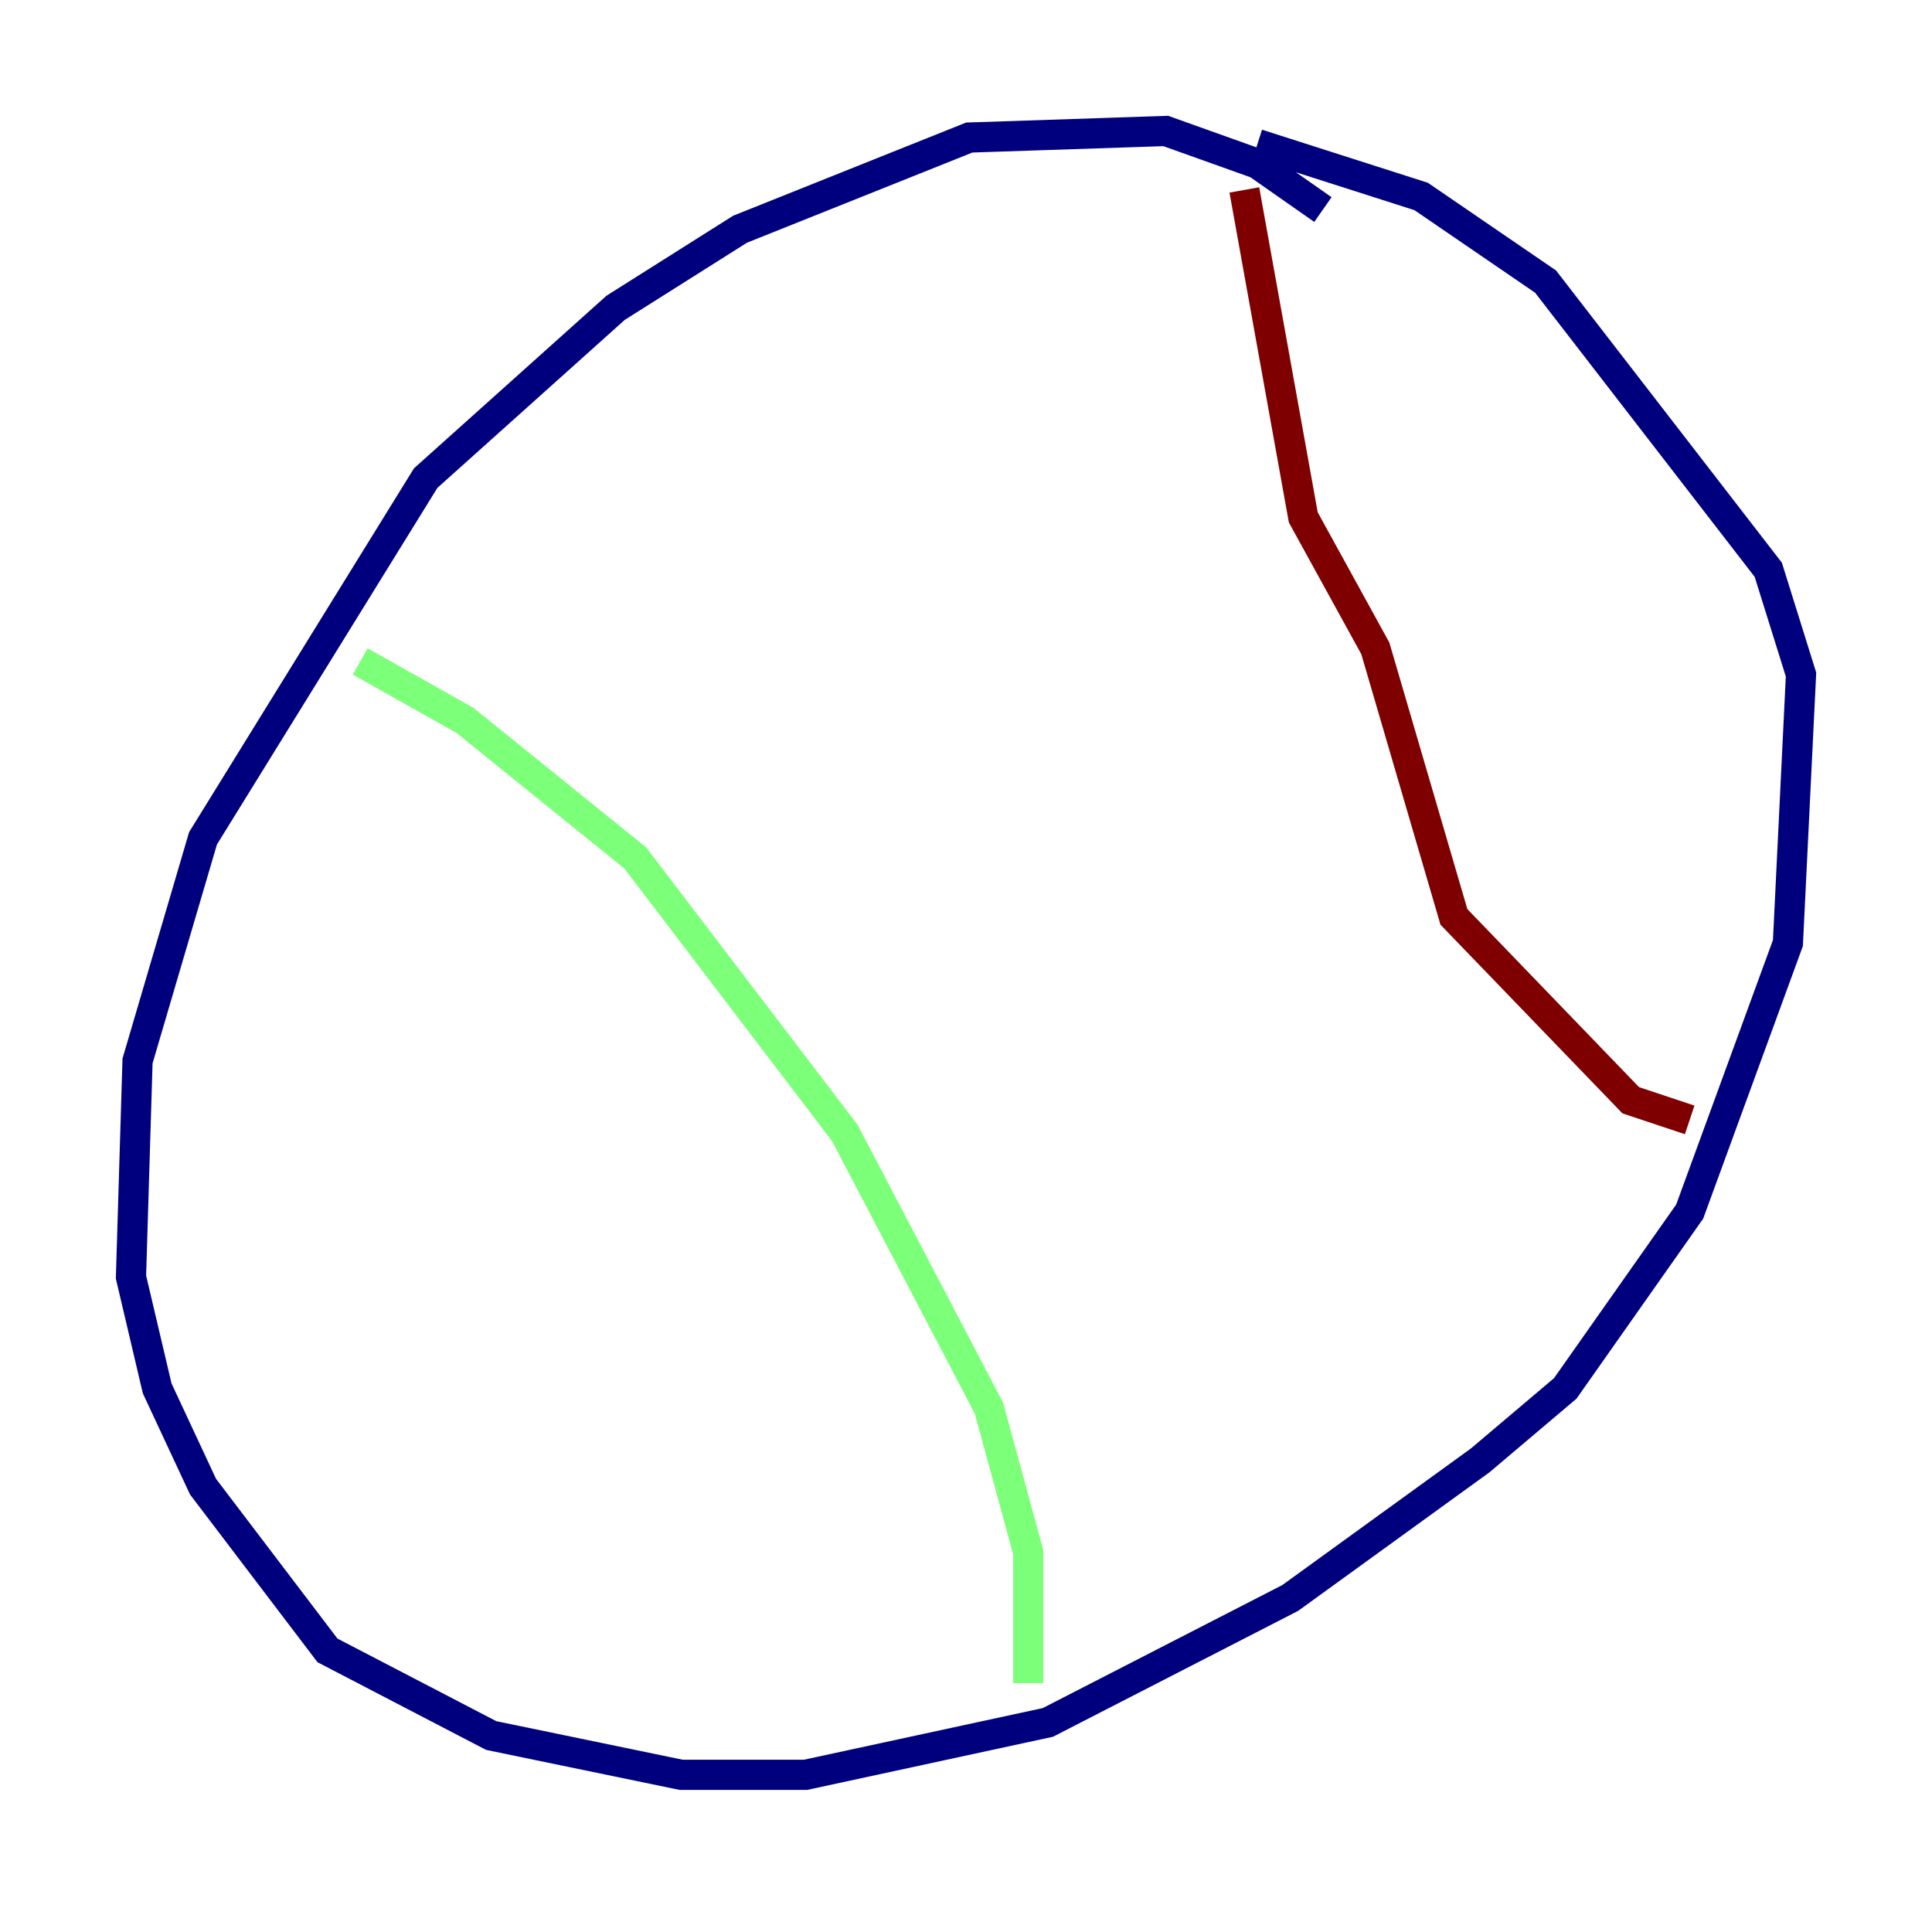 <?xml version="1.0" encoding="utf-8" ?>
<svg baseProfile="tiny" height="128" version="1.2" viewBox="0,0,128,128" width="128" xmlns="http://www.w3.org/2000/svg" xmlns:ev="http://www.w3.org/2001/xml-events" xmlns:xlink="http://www.w3.org/1999/xlink"><defs /><polyline fill="none" points="87.647,13.885 83.308,10.848 77.234,8.678 64.217,9.112 49.031,15.186 40.786,20.393 28.203,31.675 13.451,55.539 9.112,70.291 8.678,84.61 10.414,91.986 13.451,98.495 21.695,109.342 32.542,114.983 45.125,117.586 53.37,117.586 69.424,114.115 85.478,105.871 98.061,96.759 103.702,91.986 111.946,80.271 118.454,62.481 119.322,44.691 117.153,37.749 102.4,18.658 94.156,13.017 83.308,9.546" stroke="#00007f" stroke-width="2" /><polyline fill="none" points="23.864,43.824 30.807,47.729 42.088,56.841 55.973,75.064 65.519,93.288 68.122,102.834 68.122,111.512" stroke="#7cff79" stroke-width="2" /><polyline fill="none" points="82.441,12.583 86.346,34.278 91.119,42.956 96.325,60.746 108.041,72.895 111.946,74.197" stroke="#7f0000" stroke-width="2" /></svg>